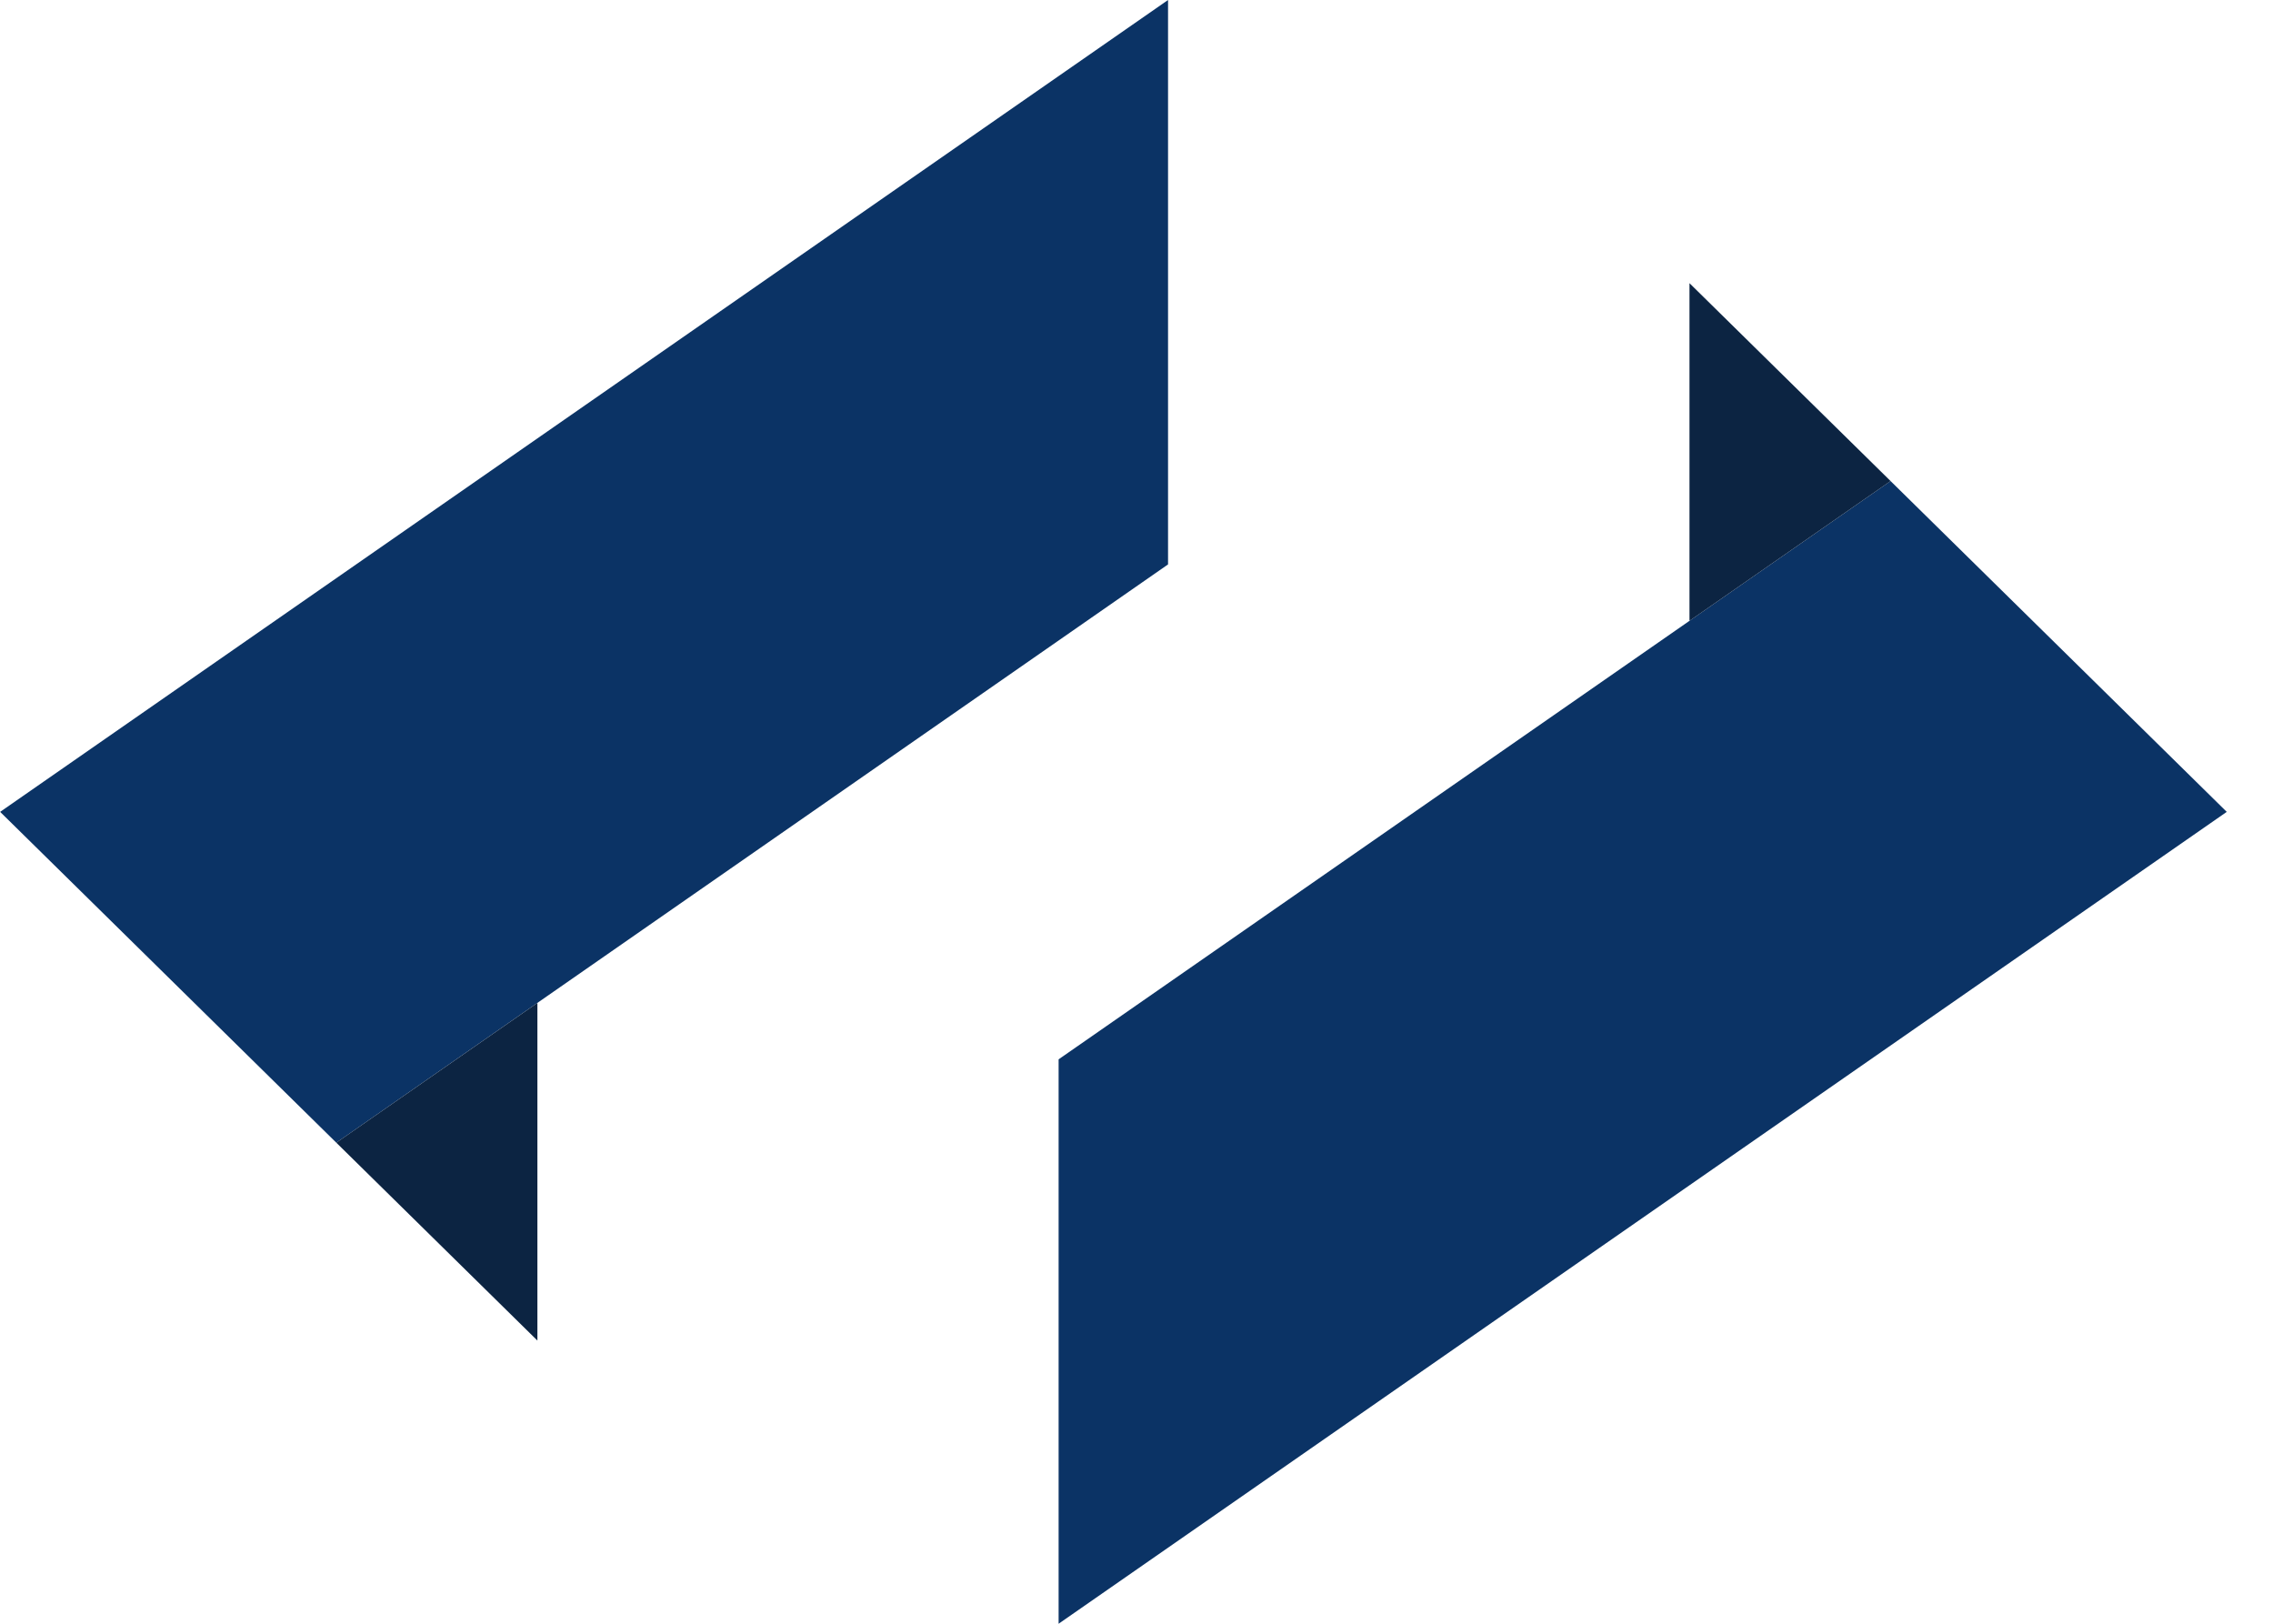 <svg width="49" height="35" viewBox="0 0 49 35" fill="none" xmlns="http://www.w3.org/2000/svg">
<path d="M25.18 0L0.003 17.5L7.25 24.631L25.18 12.166V0Z" fill="#0B3365"/>
<path d="M7.25 24.631L11.585 28.896V21.618L7.25 24.631Z" fill="#0C2442"/>
<path d="M22.821 35L48.003 17.5L40.756 10.369L22.821 22.834V35Z" fill="#0B3365"/>
<path d="M40.756 10.369L36.421 6.104V13.382L40.756 10.369Z" fill="#0C2442"/>
</svg>

